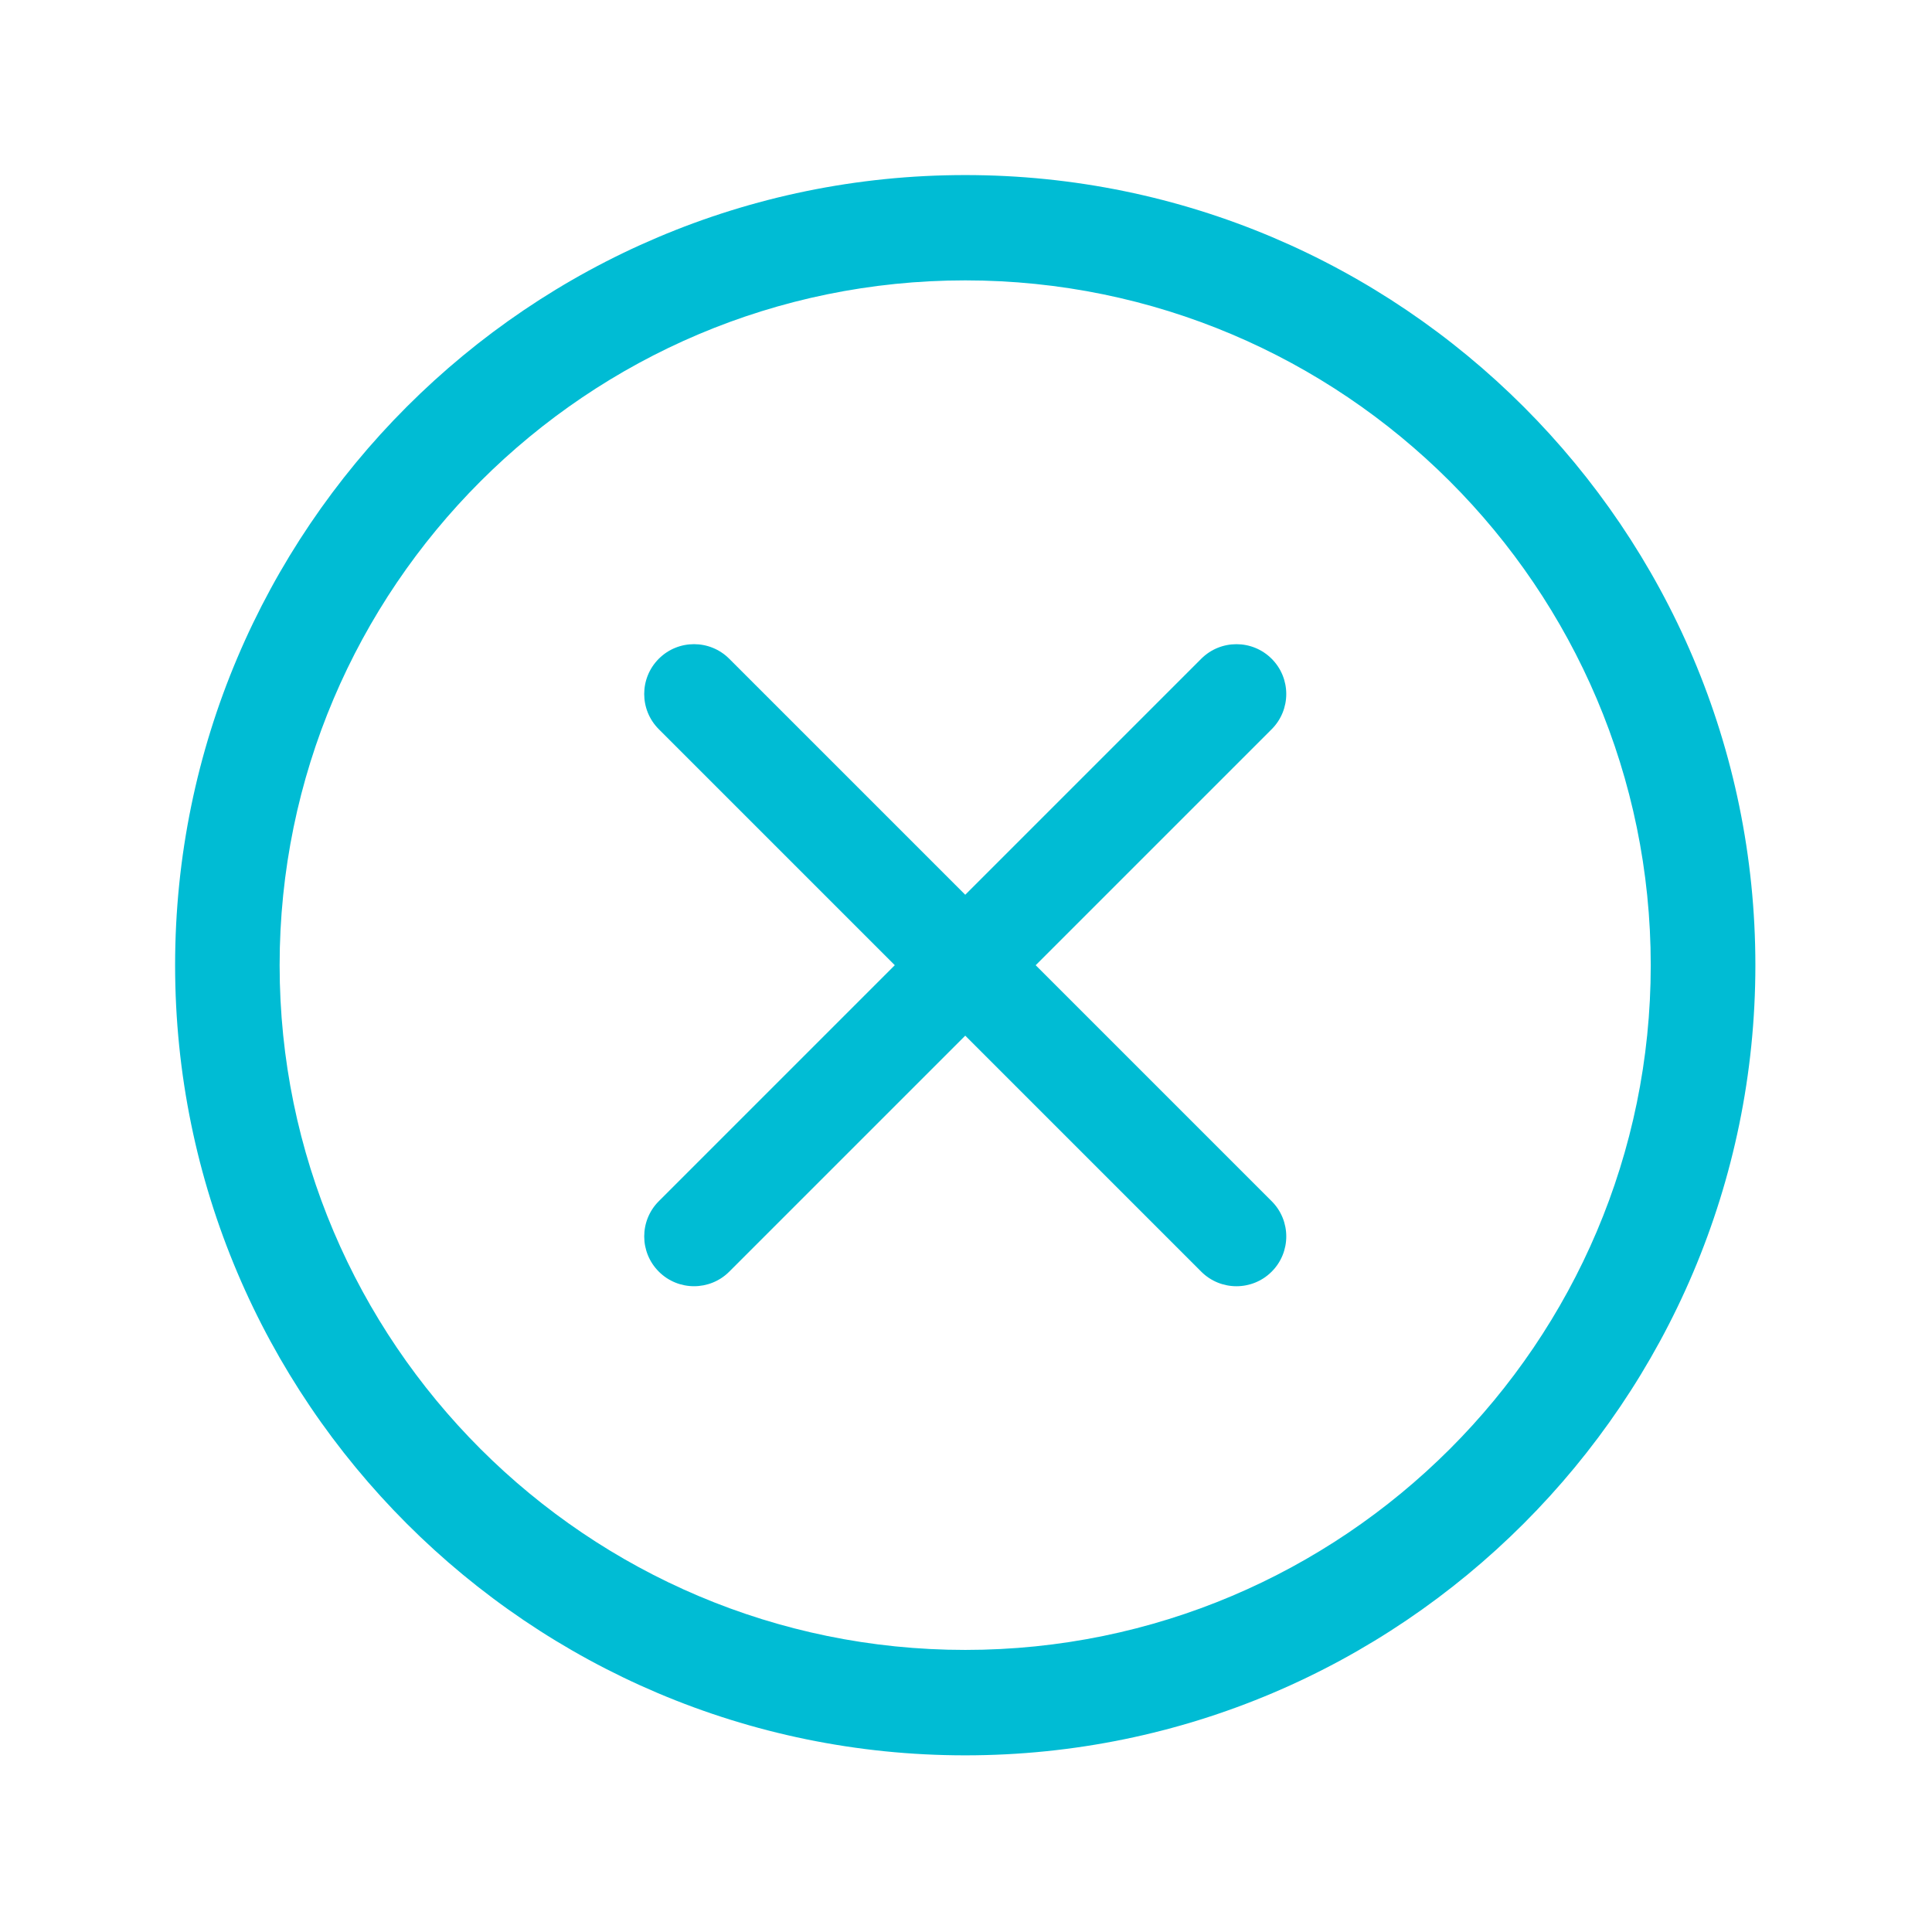 <?xml version="1.0" standalone="no"?><!DOCTYPE svg PUBLIC "-//W3C//DTD SVG 1.1//EN" "http://www.w3.org/Graphics/SVG/1.1/DTD/svg11.dtd"><svg class="icon" width="200px" height="200.00px" viewBox="0 0 1024 1024" version="1.1" xmlns="http://www.w3.org/2000/svg"><path d="M674.016 636.663L548.935 511.582l125.077-125.076c10.31-10.312 10.31-27.031 0-37.34-10.311-10.31-27.03-10.31-37.339 0L511.596 474.242 386.511 349.156c-10.31-10.31-27.028-10.31-37.335 0-10.31 10.31-10.31 27.028 0 37.337l125.081 125.081-125.077 125.08c-10.309 10.308-10.305 27.029 0.006 37.338 10.308 10.306 27.03 10.31 37.336 0.005l125.077-125.078 125.08 125.08c10.313 10.312 27.03 10.312 37.339 0 10.31-10.31 10.31-27.026-0.001-37.336h-0.001zM511.596 92.787c-230.995 0-418.787 187.918-418.787 418.794 0 230.871 187.793 418.787 418.787 418.787 230.872 0 418.789-187.918 418.789-418.787 0-230.875-187.857-418.794-418.789-418.794z m0 781.704c-200.36 0-363.389-162.848-363.389-362.91-0.005-200.122 162.964-362.974 363.39-362.974 200.303 0 363.33 162.85 363.33 362.975 0 200.113-163.031 362.911-363.33 362.911v-0.002z" fill="#00bcd4" /></svg>